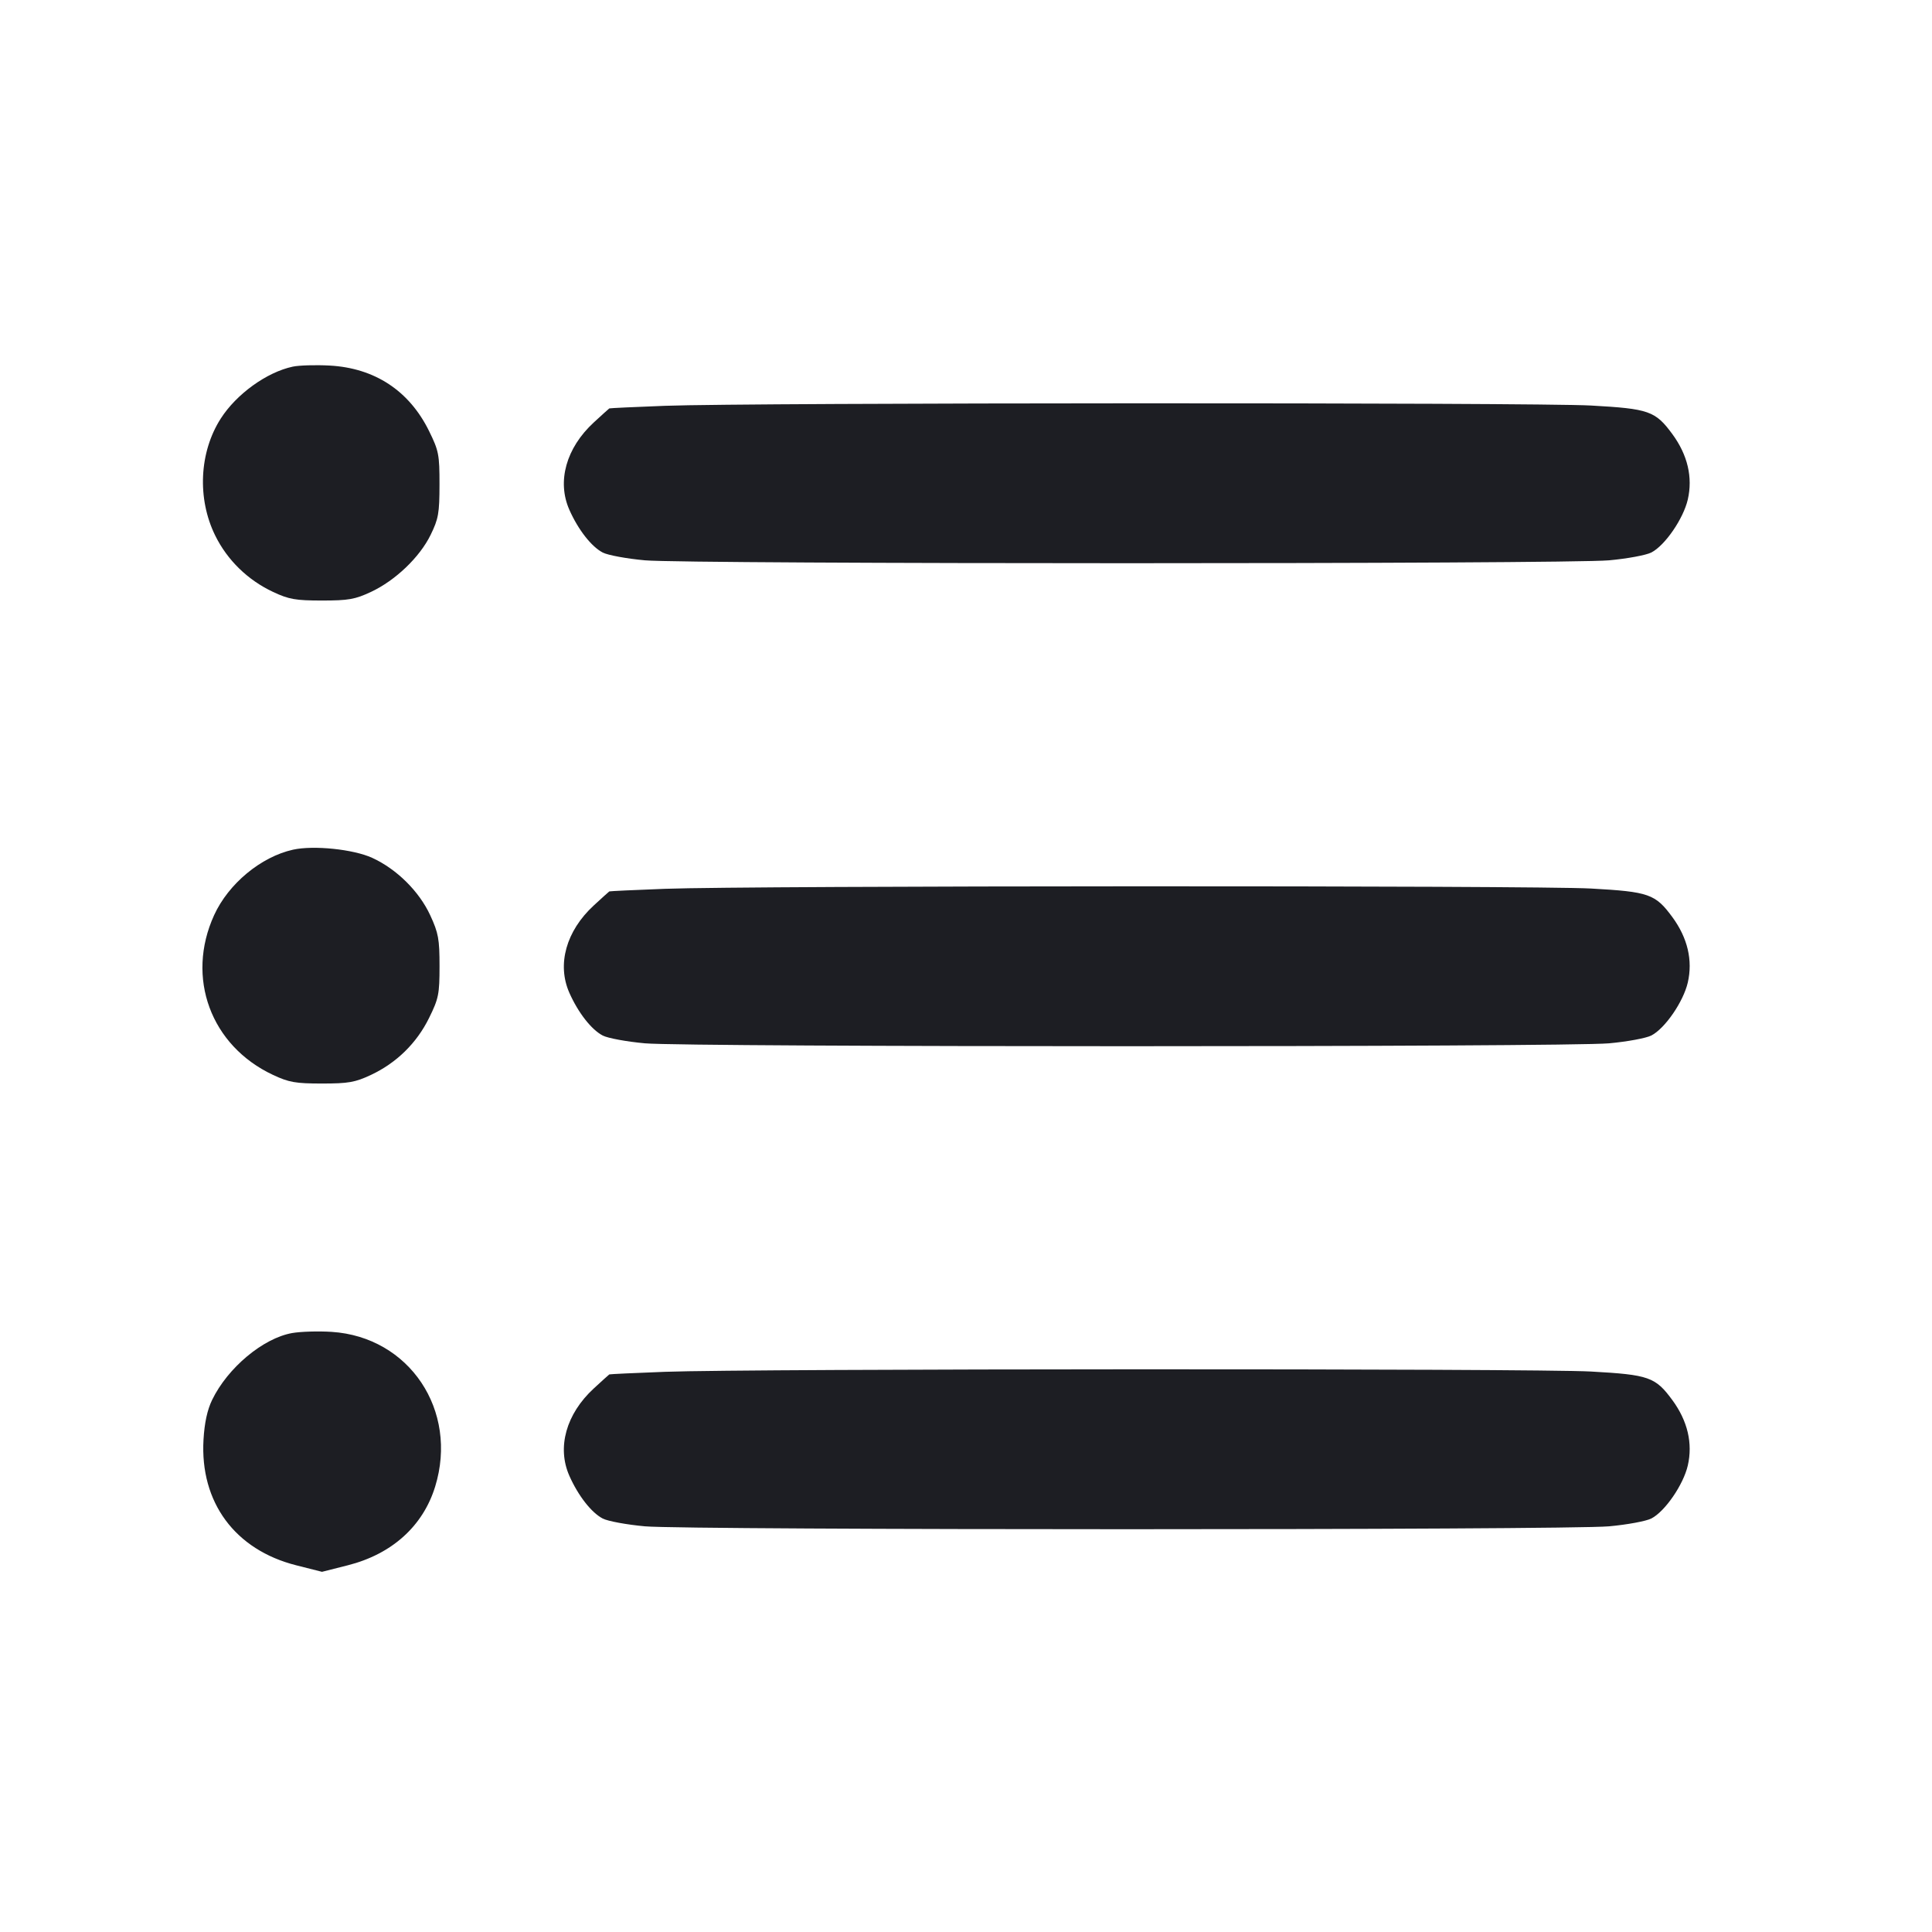 <svg viewBox="0 0 2400 2400" fill="none" xmlns="http://www.w3.org/2000/svg"><path d="M363.630 455.469 C 331.313 462.366,293.705 489.503,274.198 520.000 C 247.477 561.776,244.750 619.379,267.323 665.232 C 282.397 695.851,307.782 720.584,339.299 735.358 C 358.887 744.541,367.211 746.000,400.000 746.000 C 432.858 746.000,441.095 744.549,460.872 735.280 C 491.166 721.081,521.321 692.253,534.903 664.506 C 544.681 644.531,545.924 637.495,545.960 601.938 C 545.997 564.788,545.056 559.957,533.000 535.448 C 508.375 485.383,465.493 457.154,409.441 454.110 C 392.149 453.170,371.533 453.782,363.630 455.469 M826.000 504.113 C 788.600 505.528,757.510 506.981,756.911 507.343 C 756.311 507.704,747.610 515.569,737.573 524.820 C 703.284 556.427,691.661 597.995,707.256 633.251 C 718.214 658.023,734.707 679.126,748.807 686.417 C 755.131 689.687,778.686 694.021,801.152 696.047 C 854.481 700.856,1945.519 700.856,1998.848 696.047 C 2021.314 694.021,2044.971 689.635,2051.420 686.300 C 2068.336 677.552,2091.123 644.408,2096.633 620.537 C 2102.994 592.983,2096.431 565.109,2077.519 539.345 C 2056.381 510.550,2048.443 507.755,1976.451 503.765 C 1905.920 499.857,930.738 500.151,826.000 504.113 M364.000 1055.507 C 324.144 1064.346,283.784 1097.833,265.989 1136.826 C 230.574 1214.432,261.745 1299.011,339.128 1335.280 C 358.905 1344.549,367.142 1346.000,400.000 1346.000 C 432.789 1346.000,441.113 1344.541,460.701 1335.358 C 492.483 1320.459,517.588 1295.880,533.000 1264.574 C 544.907 1240.388,546.000 1234.967,546.000 1200.084 C 546.000 1166.563,544.620 1159.012,534.482 1137.063 C 520.690 1107.203,492.780 1079.577,462.314 1065.629 C 438.988 1054.950,389.488 1049.854,364.000 1055.507 M826.000 1104.113 C 788.600 1105.528,757.510 1106.981,756.911 1107.343 C 756.311 1107.704,747.610 1115.569,737.573 1124.820 C 703.284 1156.427,691.661 1197.995,707.256 1233.251 C 718.214 1258.023,734.707 1279.126,748.807 1286.417 C 755.131 1289.687,778.686 1294.021,801.152 1296.047 C 854.481 1300.856,1945.519 1300.856,1998.848 1296.047 C 2021.314 1294.021,2044.971 1289.635,2051.420 1286.300 C 2068.336 1277.552,2091.123 1244.408,2096.633 1220.537 C 2102.994 1192.983,2096.431 1165.109,2077.519 1139.345 C 2056.381 1110.550,2048.443 1107.755,1976.451 1103.765 C 1905.920 1099.857,930.738 1100.151,826.000 1104.113 M362.829 1655.976 C 326.728 1662.397,282.822 1699.118,263.484 1739.065 C 257.503 1751.421,254.008 1767.554,252.803 1788.371 C 248.299 1866.184,291.867 1925.225,368.001 1944.478 L 400.000 1952.569 431.999 1944.478 C 486.829 1930.612,525.477 1895.795,540.582 1846.656 C 569.645 1752.115,508.480 1660.709,412.000 1654.498 C 395.500 1653.436,373.373 1654.101,362.829 1655.976 M826.000 1704.113 C 788.600 1705.528,757.510 1706.981,756.911 1707.343 C 756.311 1707.704,747.610 1715.569,737.573 1724.820 C 703.284 1756.427,691.661 1797.995,707.256 1833.251 C 718.214 1858.023,734.707 1879.126,748.807 1886.417 C 755.131 1889.687,778.686 1894.021,801.152 1896.047 C 854.481 1900.856,1945.519 1900.856,1998.848 1896.047 C 2021.314 1894.021,2044.971 1889.635,2051.420 1886.300 C 2068.336 1877.552,2091.123 1844.408,2096.633 1820.537 C 2102.994 1792.983,2096.431 1765.109,2077.519 1739.345 C 2056.381 1710.550,2048.443 1707.755,1976.451 1703.765 C 1905.920 1699.857,930.738 1700.151,826.000 1704.113 " fill="#1D1E23" stroke="none" fill-rule="evenodd"/></svg>